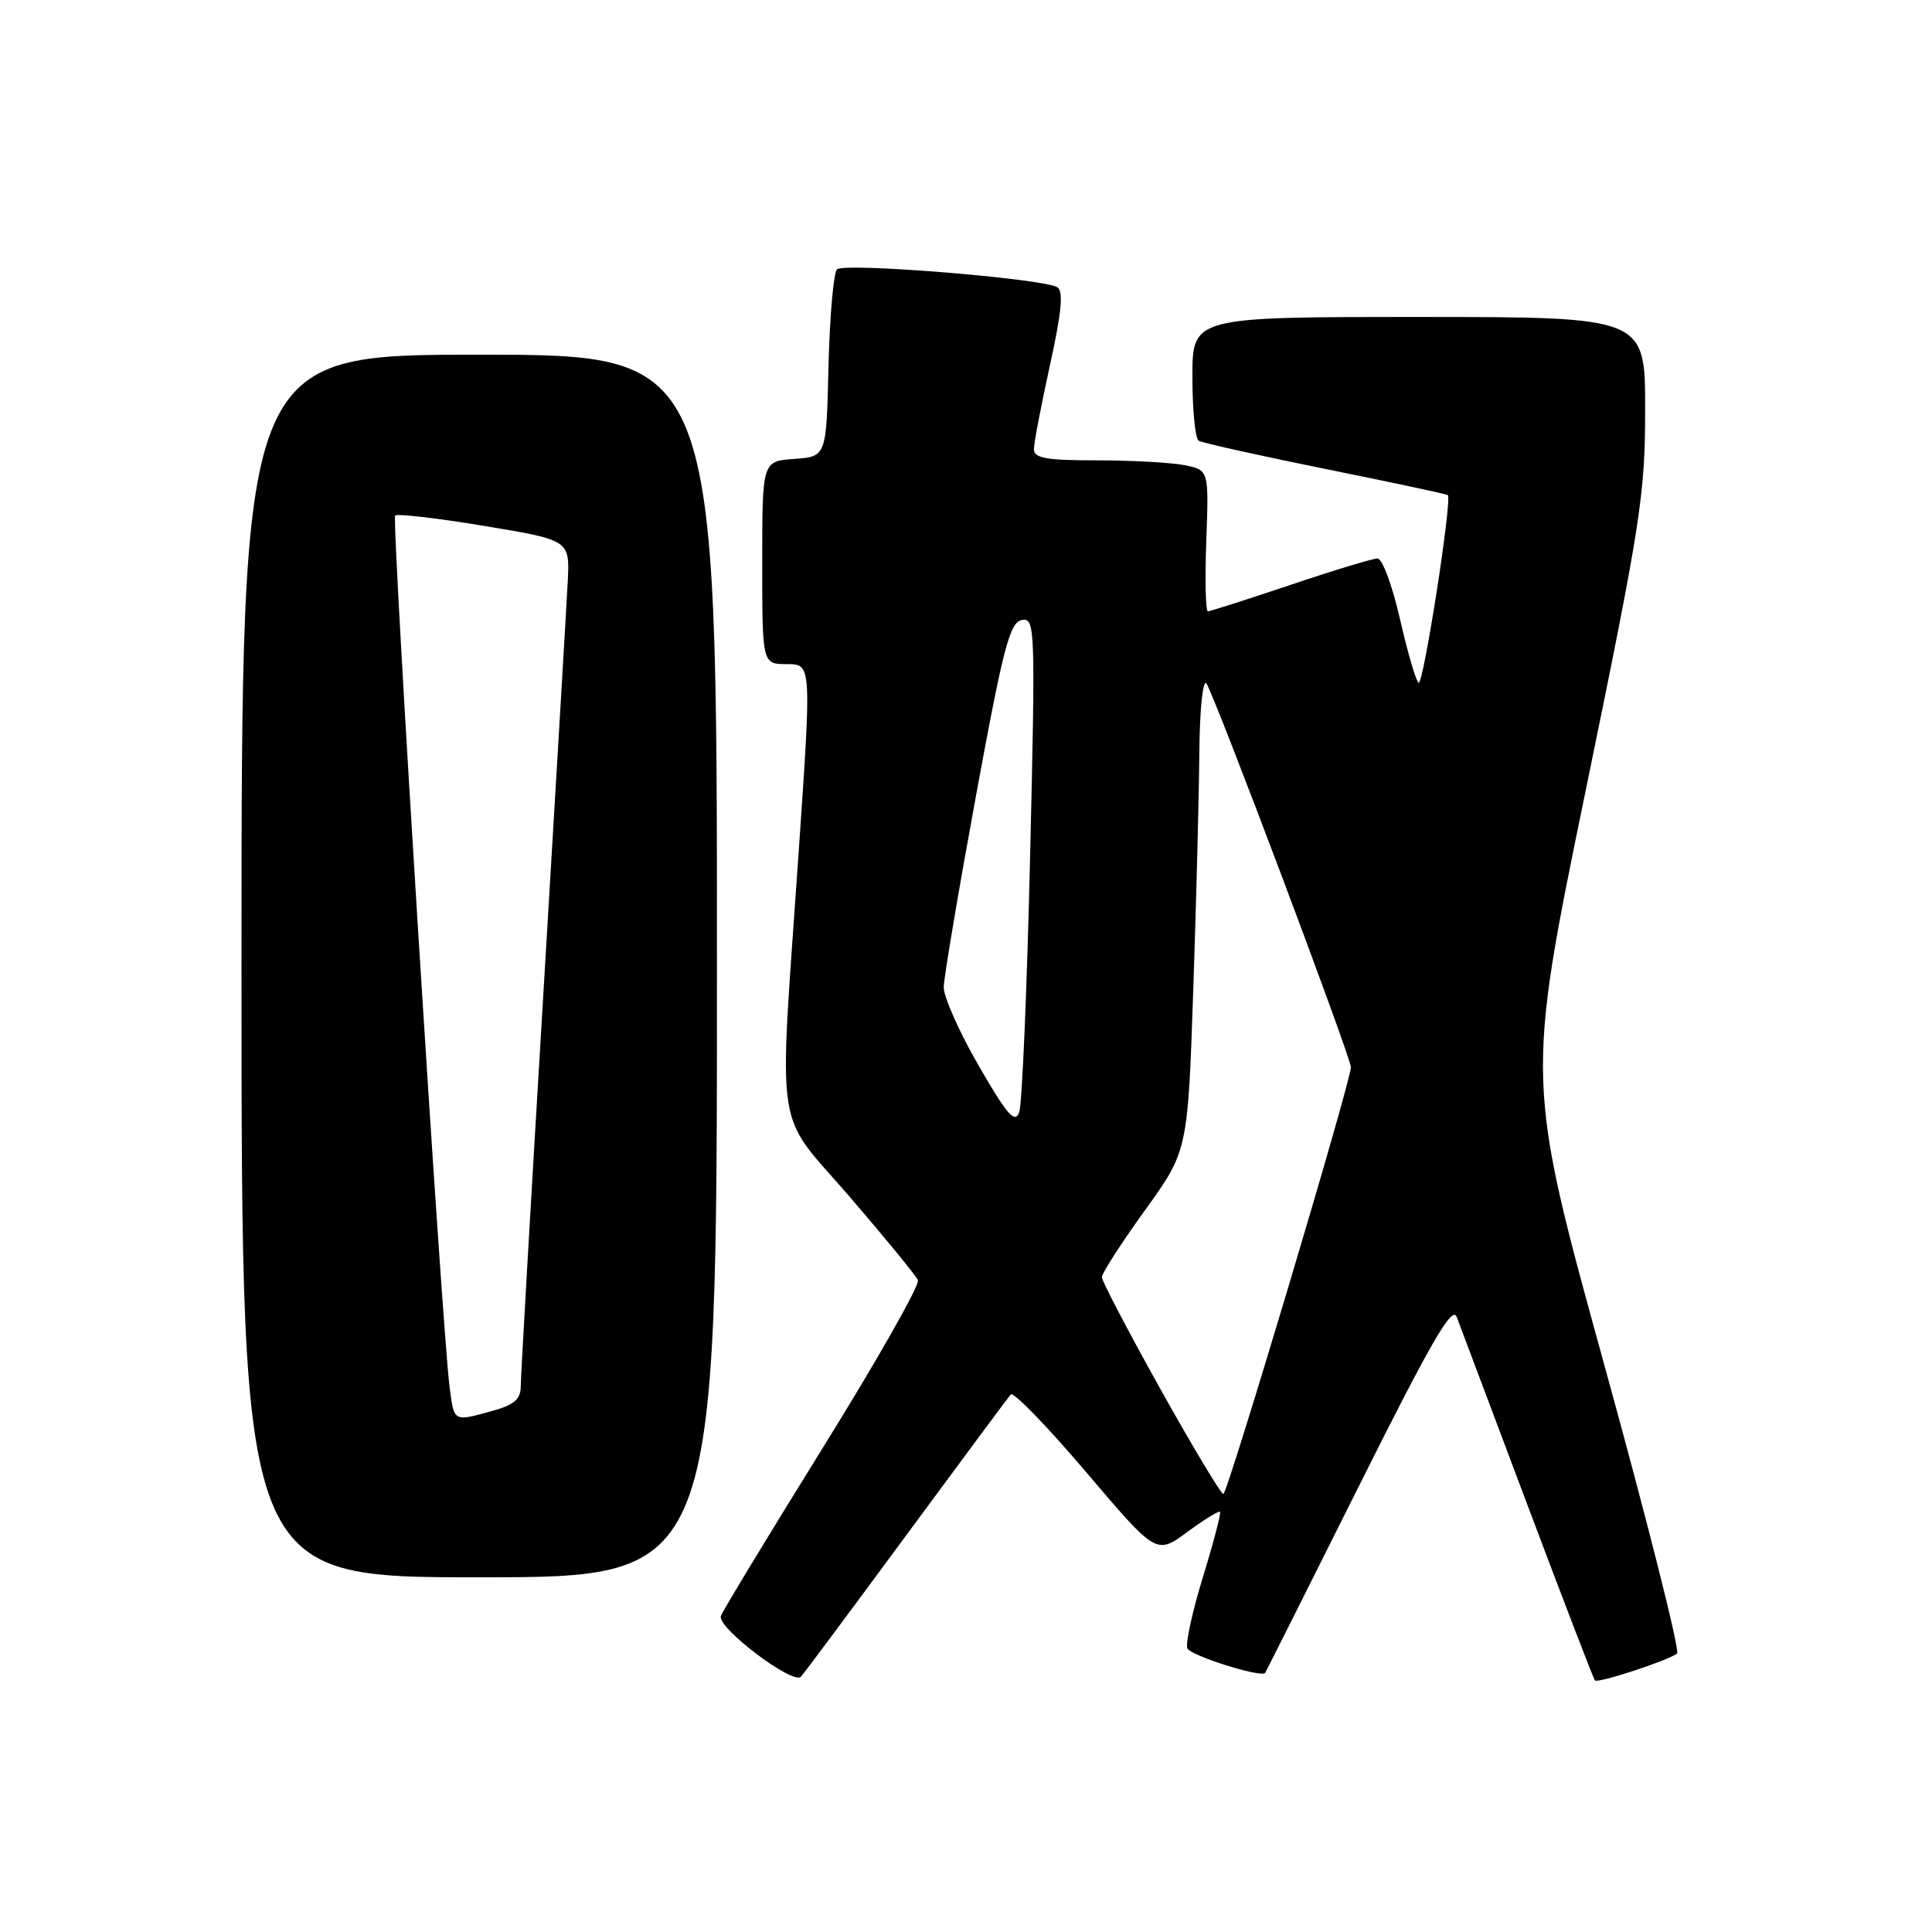 <?xml version="1.0" encoding="UTF-8" standalone="no"?>
<!DOCTYPE svg PUBLIC "-//W3C//DTD SVG 1.1//EN" "http://www.w3.org/Graphics/SVG/1.1/DTD/svg11.dtd" >
<svg xmlns="http://www.w3.org/2000/svg" xmlns:xlink="http://www.w3.org/1999/xlink" version="1.1" viewBox="0 0 256 256">
 <g >
 <path fill="currentColor"
d=" M 120.03 203.50 C 127.33 193.60 133.58 185.17 133.93 184.77 C 134.27 184.37 138.76 188.99 143.89 195.03 C 153.22 206.01 153.22 206.01 157.29 203.02 C 159.53 201.37 161.49 200.16 161.66 200.32 C 161.82 200.49 160.81 204.35 159.41 208.91 C 158.01 213.47 157.07 217.74 157.33 218.41 C 157.69 219.36 167.08 222.33 167.64 221.67 C 167.71 221.58 173.29 210.47 180.02 197.00 C 189.62 177.79 192.43 172.93 193.02 174.50 C 193.44 175.60 197.66 186.82 202.40 199.43 C 207.14 212.03 211.16 222.50 211.34 222.67 C 211.75 223.08 221.25 219.95 222.22 219.09 C 222.62 218.74 218.28 201.52 212.57 180.83 C 202.20 143.21 202.20 143.21 210.09 104.85 C 217.42 69.23 217.99 65.63 217.99 54.25 C 218.00 42.00 218.00 42.00 188.00 42.00 C 158.00 42.00 158.00 42.00 158.00 49.94 C 158.00 54.31 158.37 58.11 158.83 58.40 C 159.29 58.68 166.83 60.36 175.58 62.13 C 184.34 63.90 191.65 65.46 191.84 65.60 C 192.46 66.05 188.60 90.87 187.97 90.48 C 187.63 90.27 186.52 86.48 185.51 82.05 C 184.50 77.62 183.16 74.00 182.53 74.00 C 181.91 74.00 176.72 75.57 171.00 77.50 C 165.28 79.42 160.36 81.00 160.05 81.00 C 159.75 81.00 159.65 76.79 159.84 71.64 C 160.18 62.29 160.18 62.29 156.97 61.64 C 155.20 61.29 149.98 61.00 145.38 61.00 C 138.67 61.00 137.00 60.71 137.00 59.53 C 137.00 58.72 137.95 53.72 139.12 48.41 C 140.67 41.37 140.93 38.58 140.10 38.06 C 138.24 36.91 111.84 34.76 110.91 35.69 C 110.45 36.15 109.94 41.93 109.78 48.52 C 109.50 60.50 109.50 60.50 105.25 60.81 C 101.00 61.11 101.00 61.11 101.00 74.56 C 101.00 88.00 101.00 88.00 104.27 88.00 C 107.54 88.00 107.54 88.00 105.84 112.75 C 103.17 151.51 102.49 146.87 112.57 158.56 C 117.28 164.03 121.36 169.01 121.63 169.63 C 121.90 170.25 116.25 180.21 109.07 191.77 C 101.90 203.32 95.80 213.38 95.52 214.13 C 94.96 215.64 105.07 223.30 106.13 222.17 C 106.48 221.80 112.74 213.40 120.03 203.50 Z  M 95.00 128.00 C 95.00 47.00 95.00 47.00 63.50 47.00 C 32.00 47.00 32.00 47.00 32.00 128.00 C 32.00 209.00 32.00 209.00 63.50 209.00 C 95.00 209.00 95.00 209.00 95.00 128.00 Z  M 153.75 184.04 C 149.49 176.40 146.00 169.73 146.00 169.23 C 146.00 168.72 148.56 164.74 151.69 160.40 C 157.39 152.50 157.39 152.50 158.12 131.00 C 158.52 119.17 158.88 105.02 158.92 99.55 C 158.97 94.08 159.38 90.03 159.84 90.55 C 160.73 91.55 179.00 140.07 179.00 141.42 C 179.00 143.27 162.64 198.00 162.10 197.96 C 161.77 197.94 158.01 191.67 153.75 184.04 Z  M 129.67 141.19 C 127.10 136.74 125.02 132.06 125.05 130.80 C 125.07 129.53 126.99 118.15 129.31 105.51 C 132.92 85.83 133.80 82.47 135.38 82.16 C 137.17 81.82 137.21 82.98 136.49 113.65 C 136.08 131.17 135.43 146.35 135.05 147.40 C 134.48 148.92 133.42 147.70 129.67 141.19 Z  M 59.57 183.75 C 58.55 175.82 51.86 68.81 52.36 68.31 C 52.63 68.04 57.95 68.66 64.18 69.69 C 75.50 71.57 75.50 71.57 75.23 77.03 C 75.08 80.04 73.61 104.77 71.98 131.99 C 70.34 159.21 69.00 182.48 69.00 183.69 C 69.00 185.40 68.14 186.15 65.25 186.95 C 60.04 188.39 60.18 188.48 59.57 183.75 Z "/>
</g>
</svg>